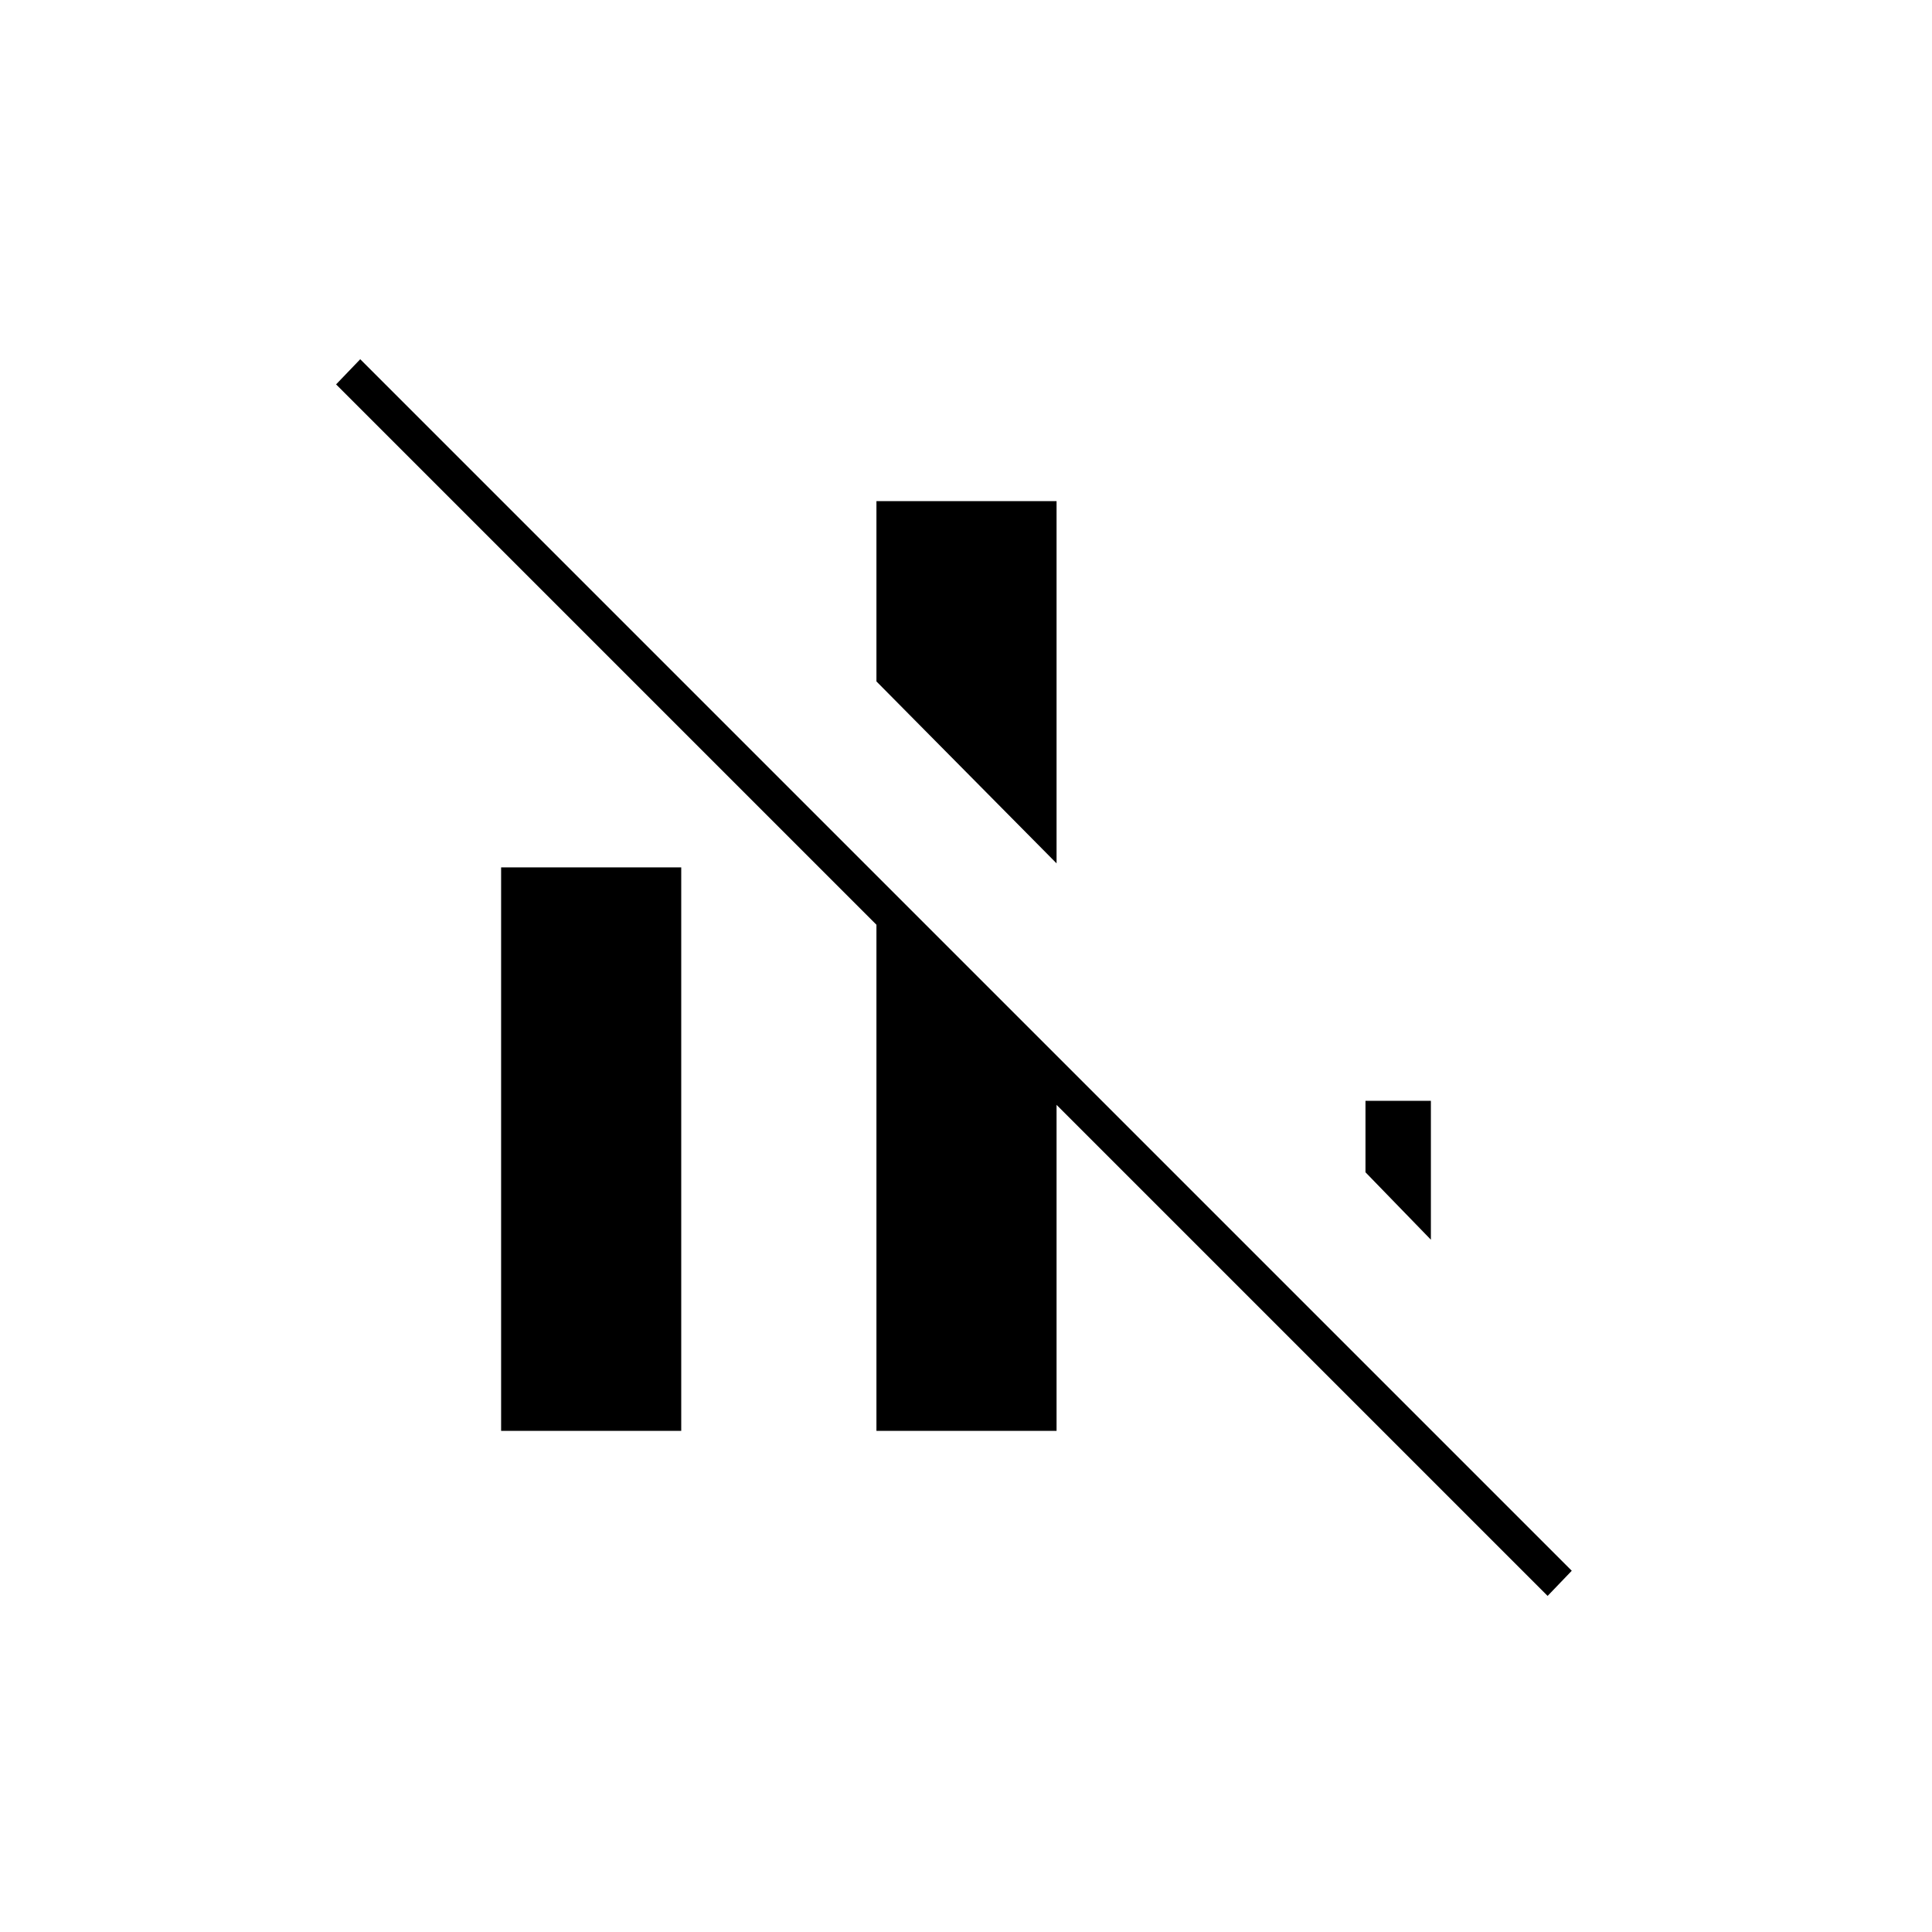 <svg xmlns="http://www.w3.org/2000/svg" height="20" viewBox="0 -960 960 960" width="20"><path d="M249-249v-280h89.5v280H249Zm186.5 0v-276l89.5 89.5V-249h-89.5ZM525-531l-89.5-90.4V-711H525v180Zm186 187-32.5-33.5V-413H711v69Zm58 177L167-769l12-12.5 602 602-12 12.5Z"/></svg>